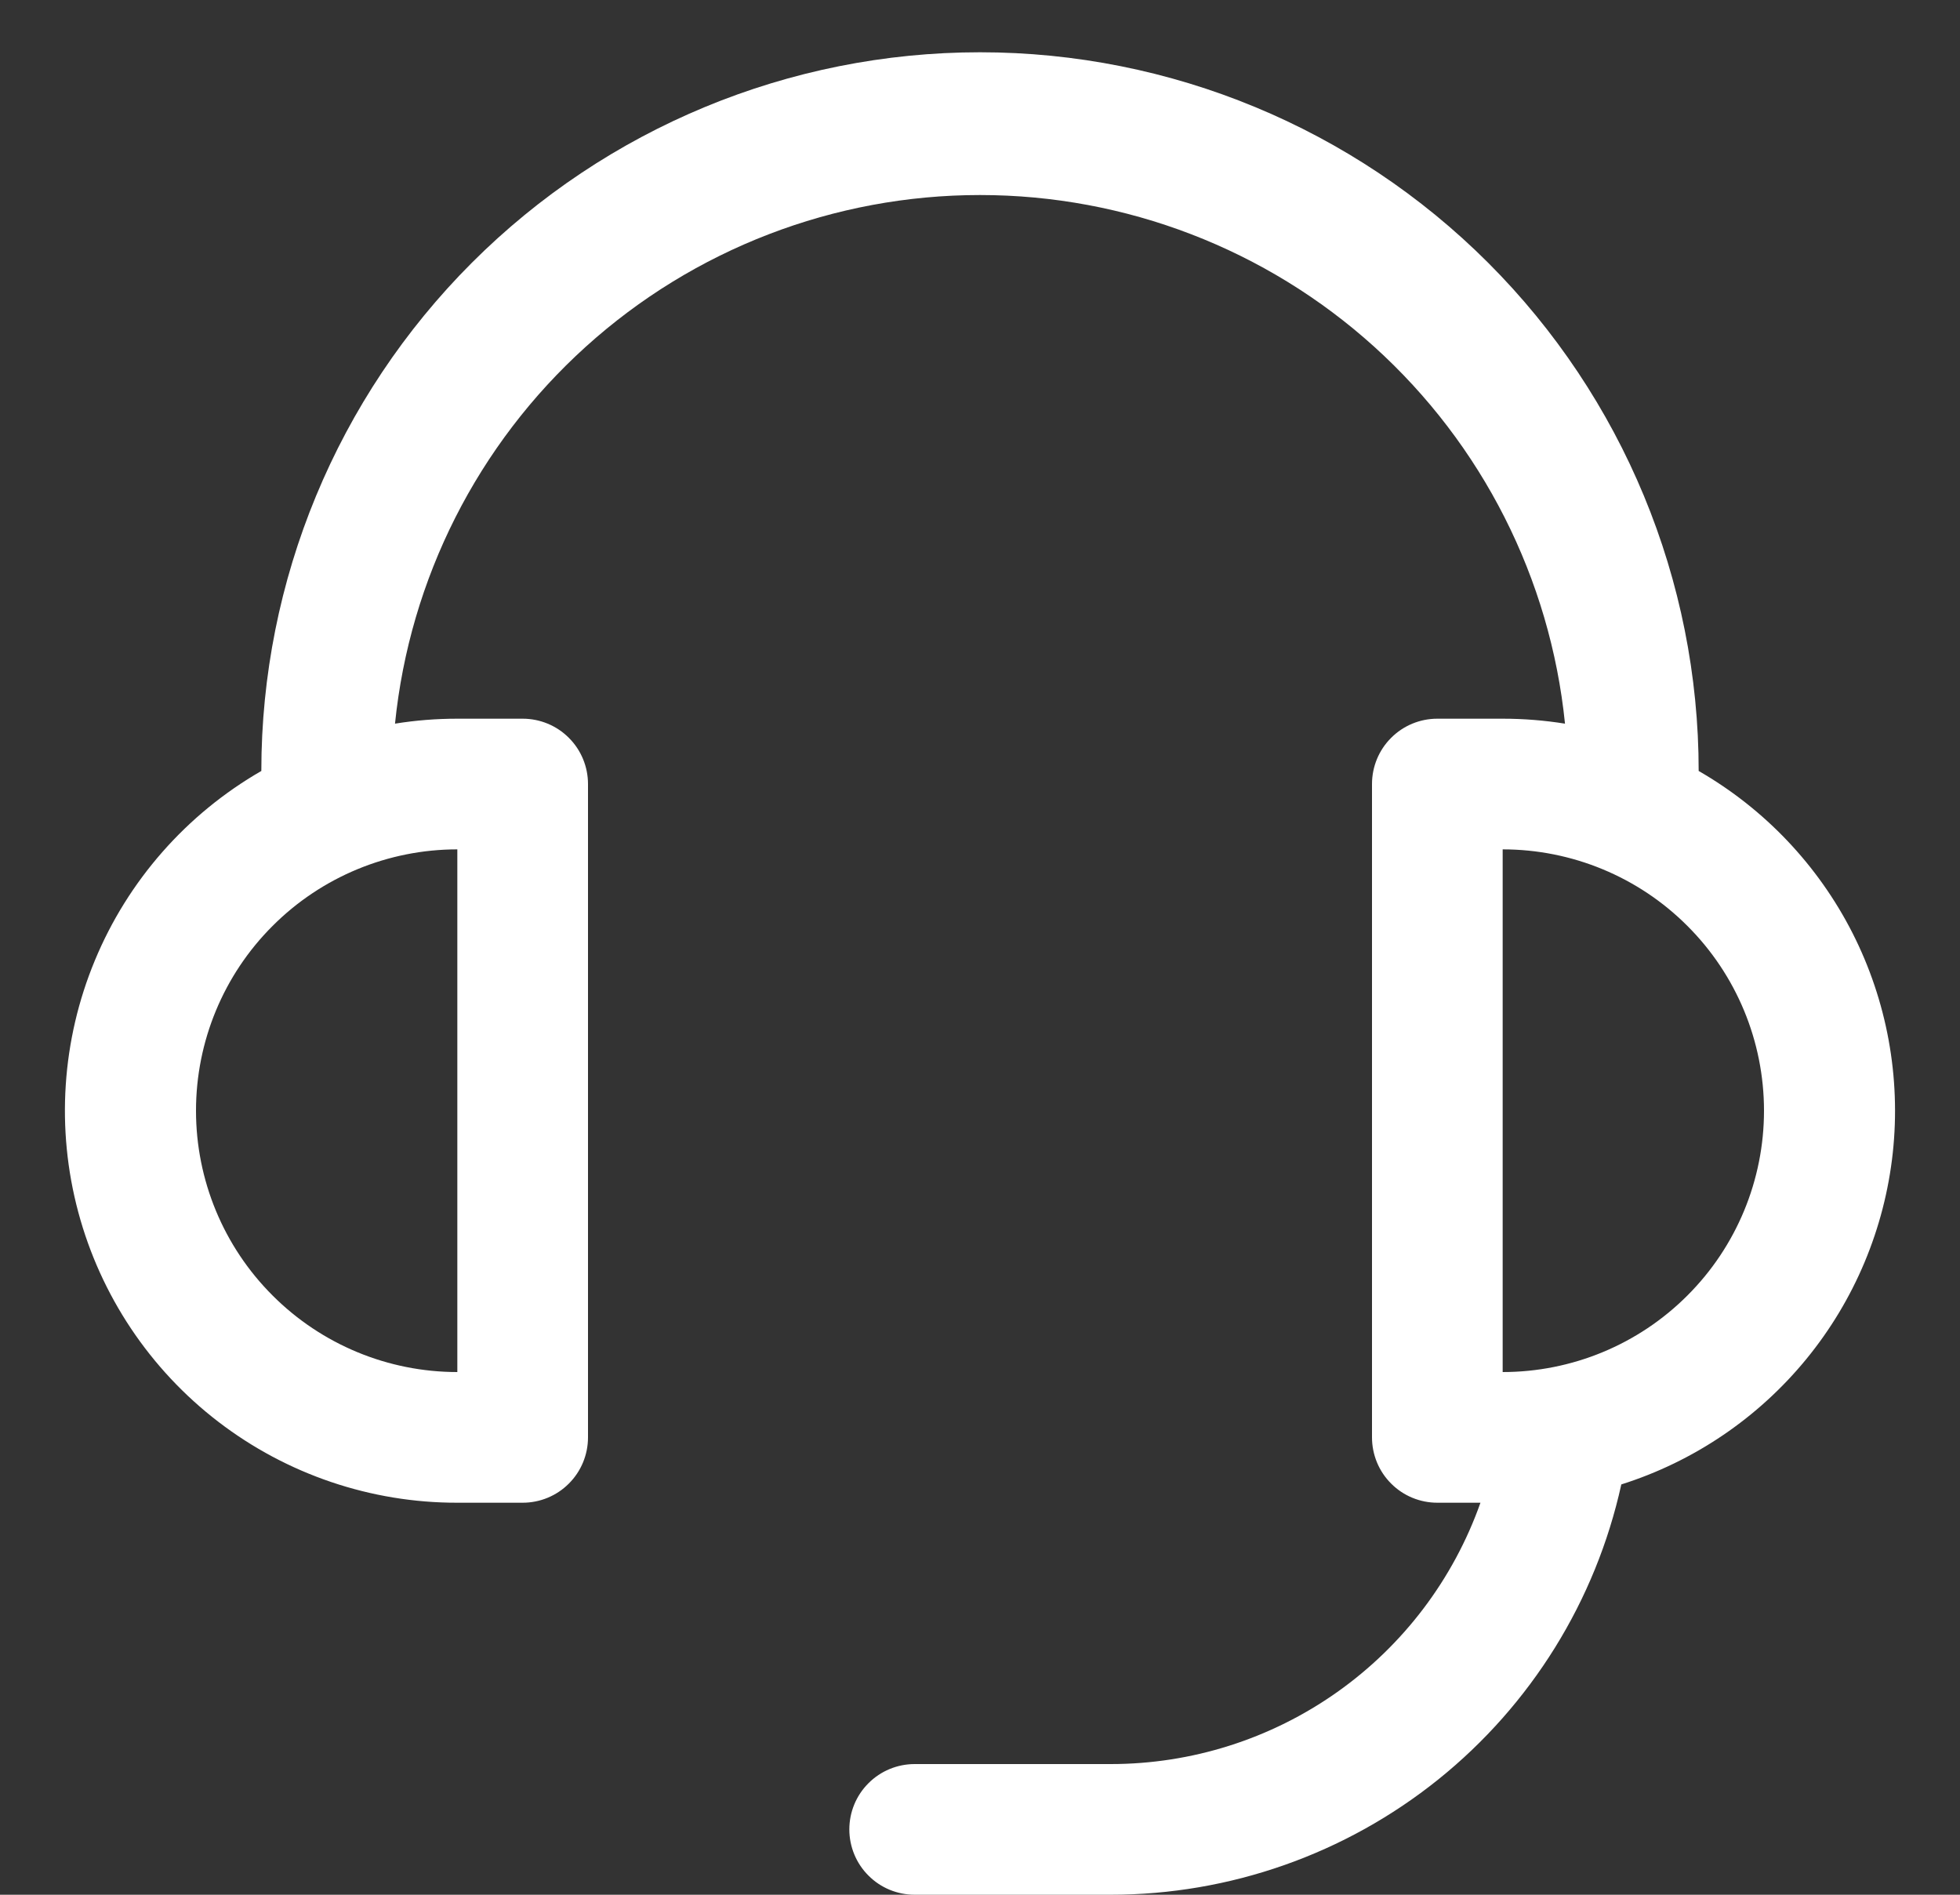 <svg width="30" height="29" viewBox="0 0 30 29" fill="none" xmlns="http://www.w3.org/2000/svg">
<rect x="0" y="0" width="30" height="29" fill="#333333" stroke="none"/>
<path d="M26 11.8C27.009 12.381 27.827 13.243 28.355 14.281C28.882 15.319 29.096 16.489 28.971 17.646C28.845 18.804 28.386 19.9 27.648 20.801C26.91 21.702 25.926 22.369 24.816 22.72C24.424 24.501 23.435 26.094 22.014 27.236C20.592 28.378 18.823 29 17 29H14C13.735 29 13.48 28.895 13.293 28.707C13.105 28.52 13 28.265 13 28C13 27.735 13.105 27.48 13.293 27.293C13.48 27.105 13.735 27 14 27H17C18.241 27 19.452 26.616 20.466 25.899C21.479 25.183 22.246 24.17 22.66 23H22C21.735 23 21.48 22.895 21.293 22.707C21.105 22.52 21 22.265 21 22V12C21 11.735 21.105 11.48 21.293 11.293C21.48 11.105 21.735 11 22 11H23C23.324 11 23.642 11.026 23.954 11.076C23.729 8.858 22.688 6.802 21.034 5.307C19.38 3.812 17.23 2.985 15 2.985C12.77 2.985 10.62 3.812 8.966 5.307C7.312 6.802 6.271 8.858 6.046 11.076C6.361 11.025 6.68 11 7 11H8C8.265 11 8.52 11.105 8.707 11.293C8.895 11.48 9 11.735 9 12V22C9 22.265 8.895 22.52 8.707 22.707C8.52 22.895 8.265 23 8 23H7C5.678 23.002 4.392 22.566 3.343 21.762C2.294 20.958 1.54 19.829 1.198 18.552C0.856 17.275 0.945 15.921 1.452 14.7C1.958 13.479 2.854 12.46 4 11.8C4 8.883 5.159 6.085 7.222 4.022C9.285 1.959 12.083 0.8 15 0.8C17.917 0.8 20.715 1.959 22.778 4.022C24.841 6.085 26 8.883 26 11.8ZM7 13C5.939 13 4.922 13.421 4.172 14.172C3.421 14.922 3 15.939 3 17C3 18.061 3.421 19.078 4.172 19.828C4.922 20.579 5.939 21 7 21V13ZM27 17C27 15.939 26.579 14.922 25.828 14.172C25.078 13.421 24.061 13 23 13V21C24.061 21 25.078 20.579 25.828 19.828C26.579 19.078 27 18.061 27 17Z" fill="white"/>
</svg>
